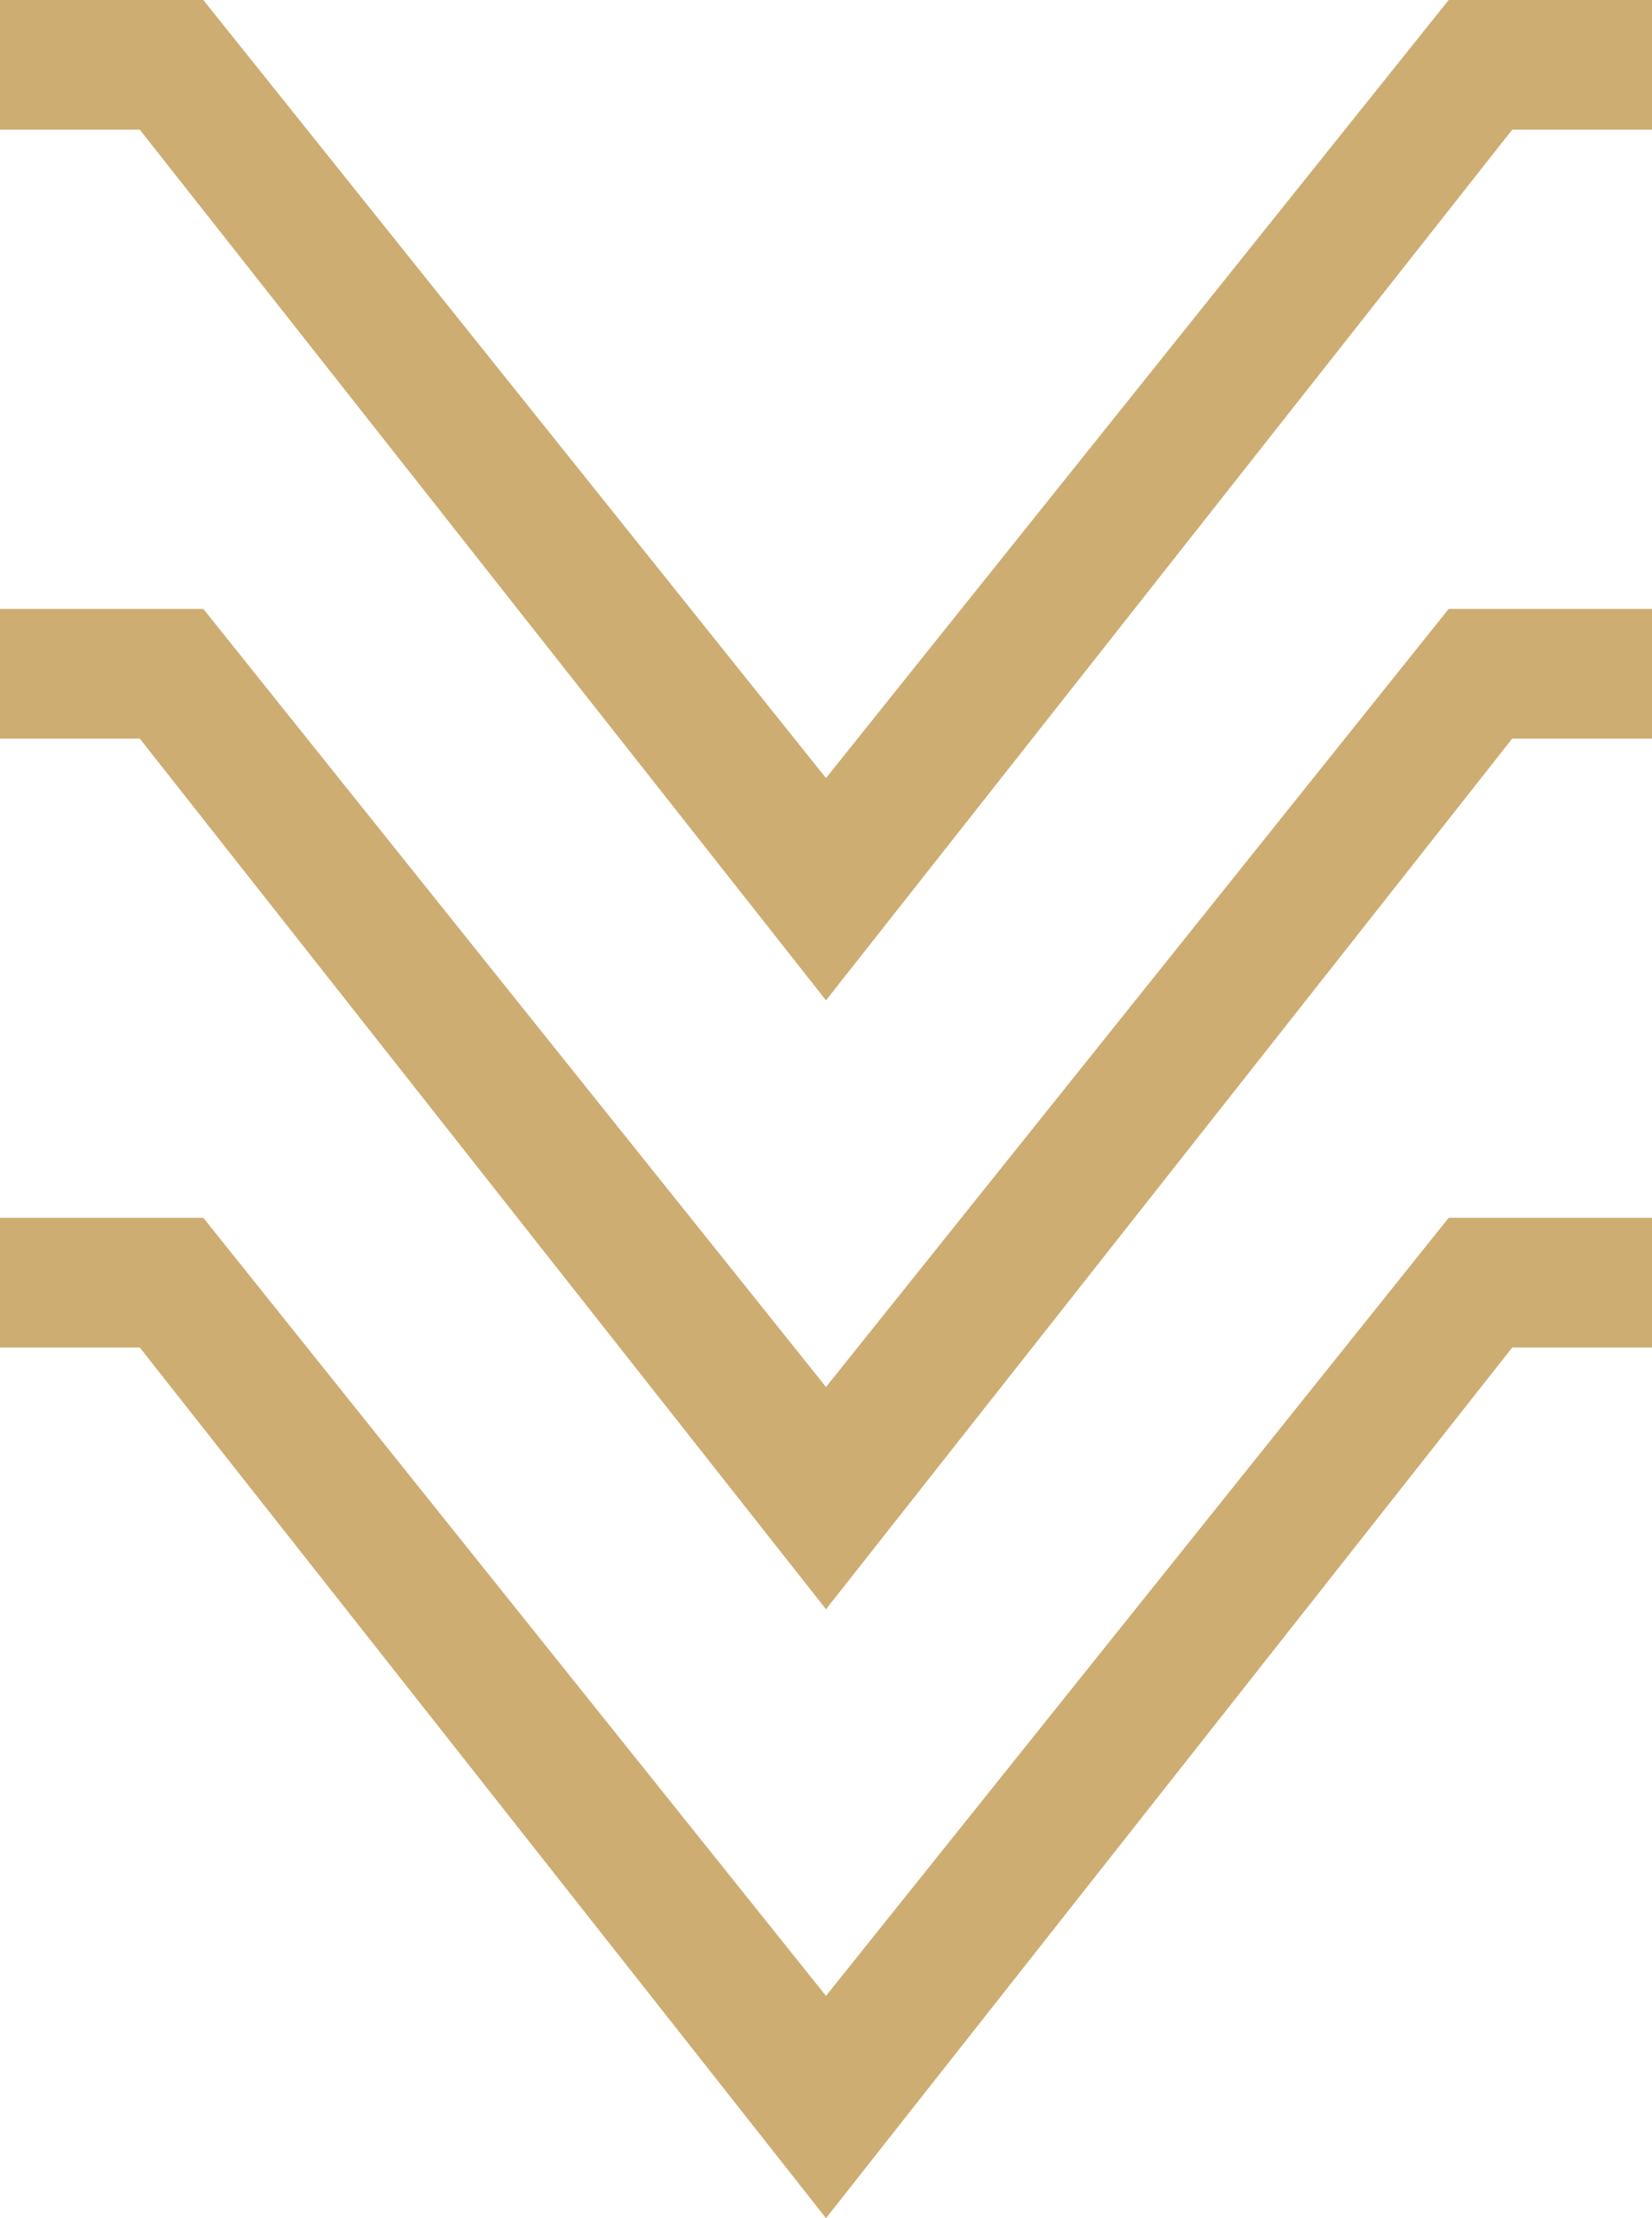 <svg width="38" height="51" viewBox="0 0 38 51" fill="none" xmlns="http://www.w3.org/2000/svg">
<path d="M19 37L34.785 16.982L38 16.982L38 14L33.323 14L19 31.889L19 37Z" fill="#CDAD72"/>
<path d="M19 51L34.785 30.982L38 30.982L38 28L33.323 28L19 45.889L19 51Z" fill="#CDAD72"/>
<path d="M19 23L34.785 2.981L38 2.981L38 0L33.323 3.79629e-07L19 17.889L19 23Z" fill="#CDAD72"/>
<path d="M19 23L3.215 2.981L-1.62492e-06 2.981L-1.86692e-06 1.90735e-06L4.677 1.52772e-06L19 17.889L19 23Z" fill="#CDAD72"/>
<path d="M19 37L3.215 16.982L-1.62492e-06 16.982L-1.86692e-06 14L4.677 14L19 31.889L19 37Z" fill="#CDAD72"/>
<path d="M19 51L3.215 30.982L-1.62492e-06 30.982L-1.86692e-06 28L4.677 28L19 45.889L19 51Z" fill="#CDAD72"/>
</svg>
